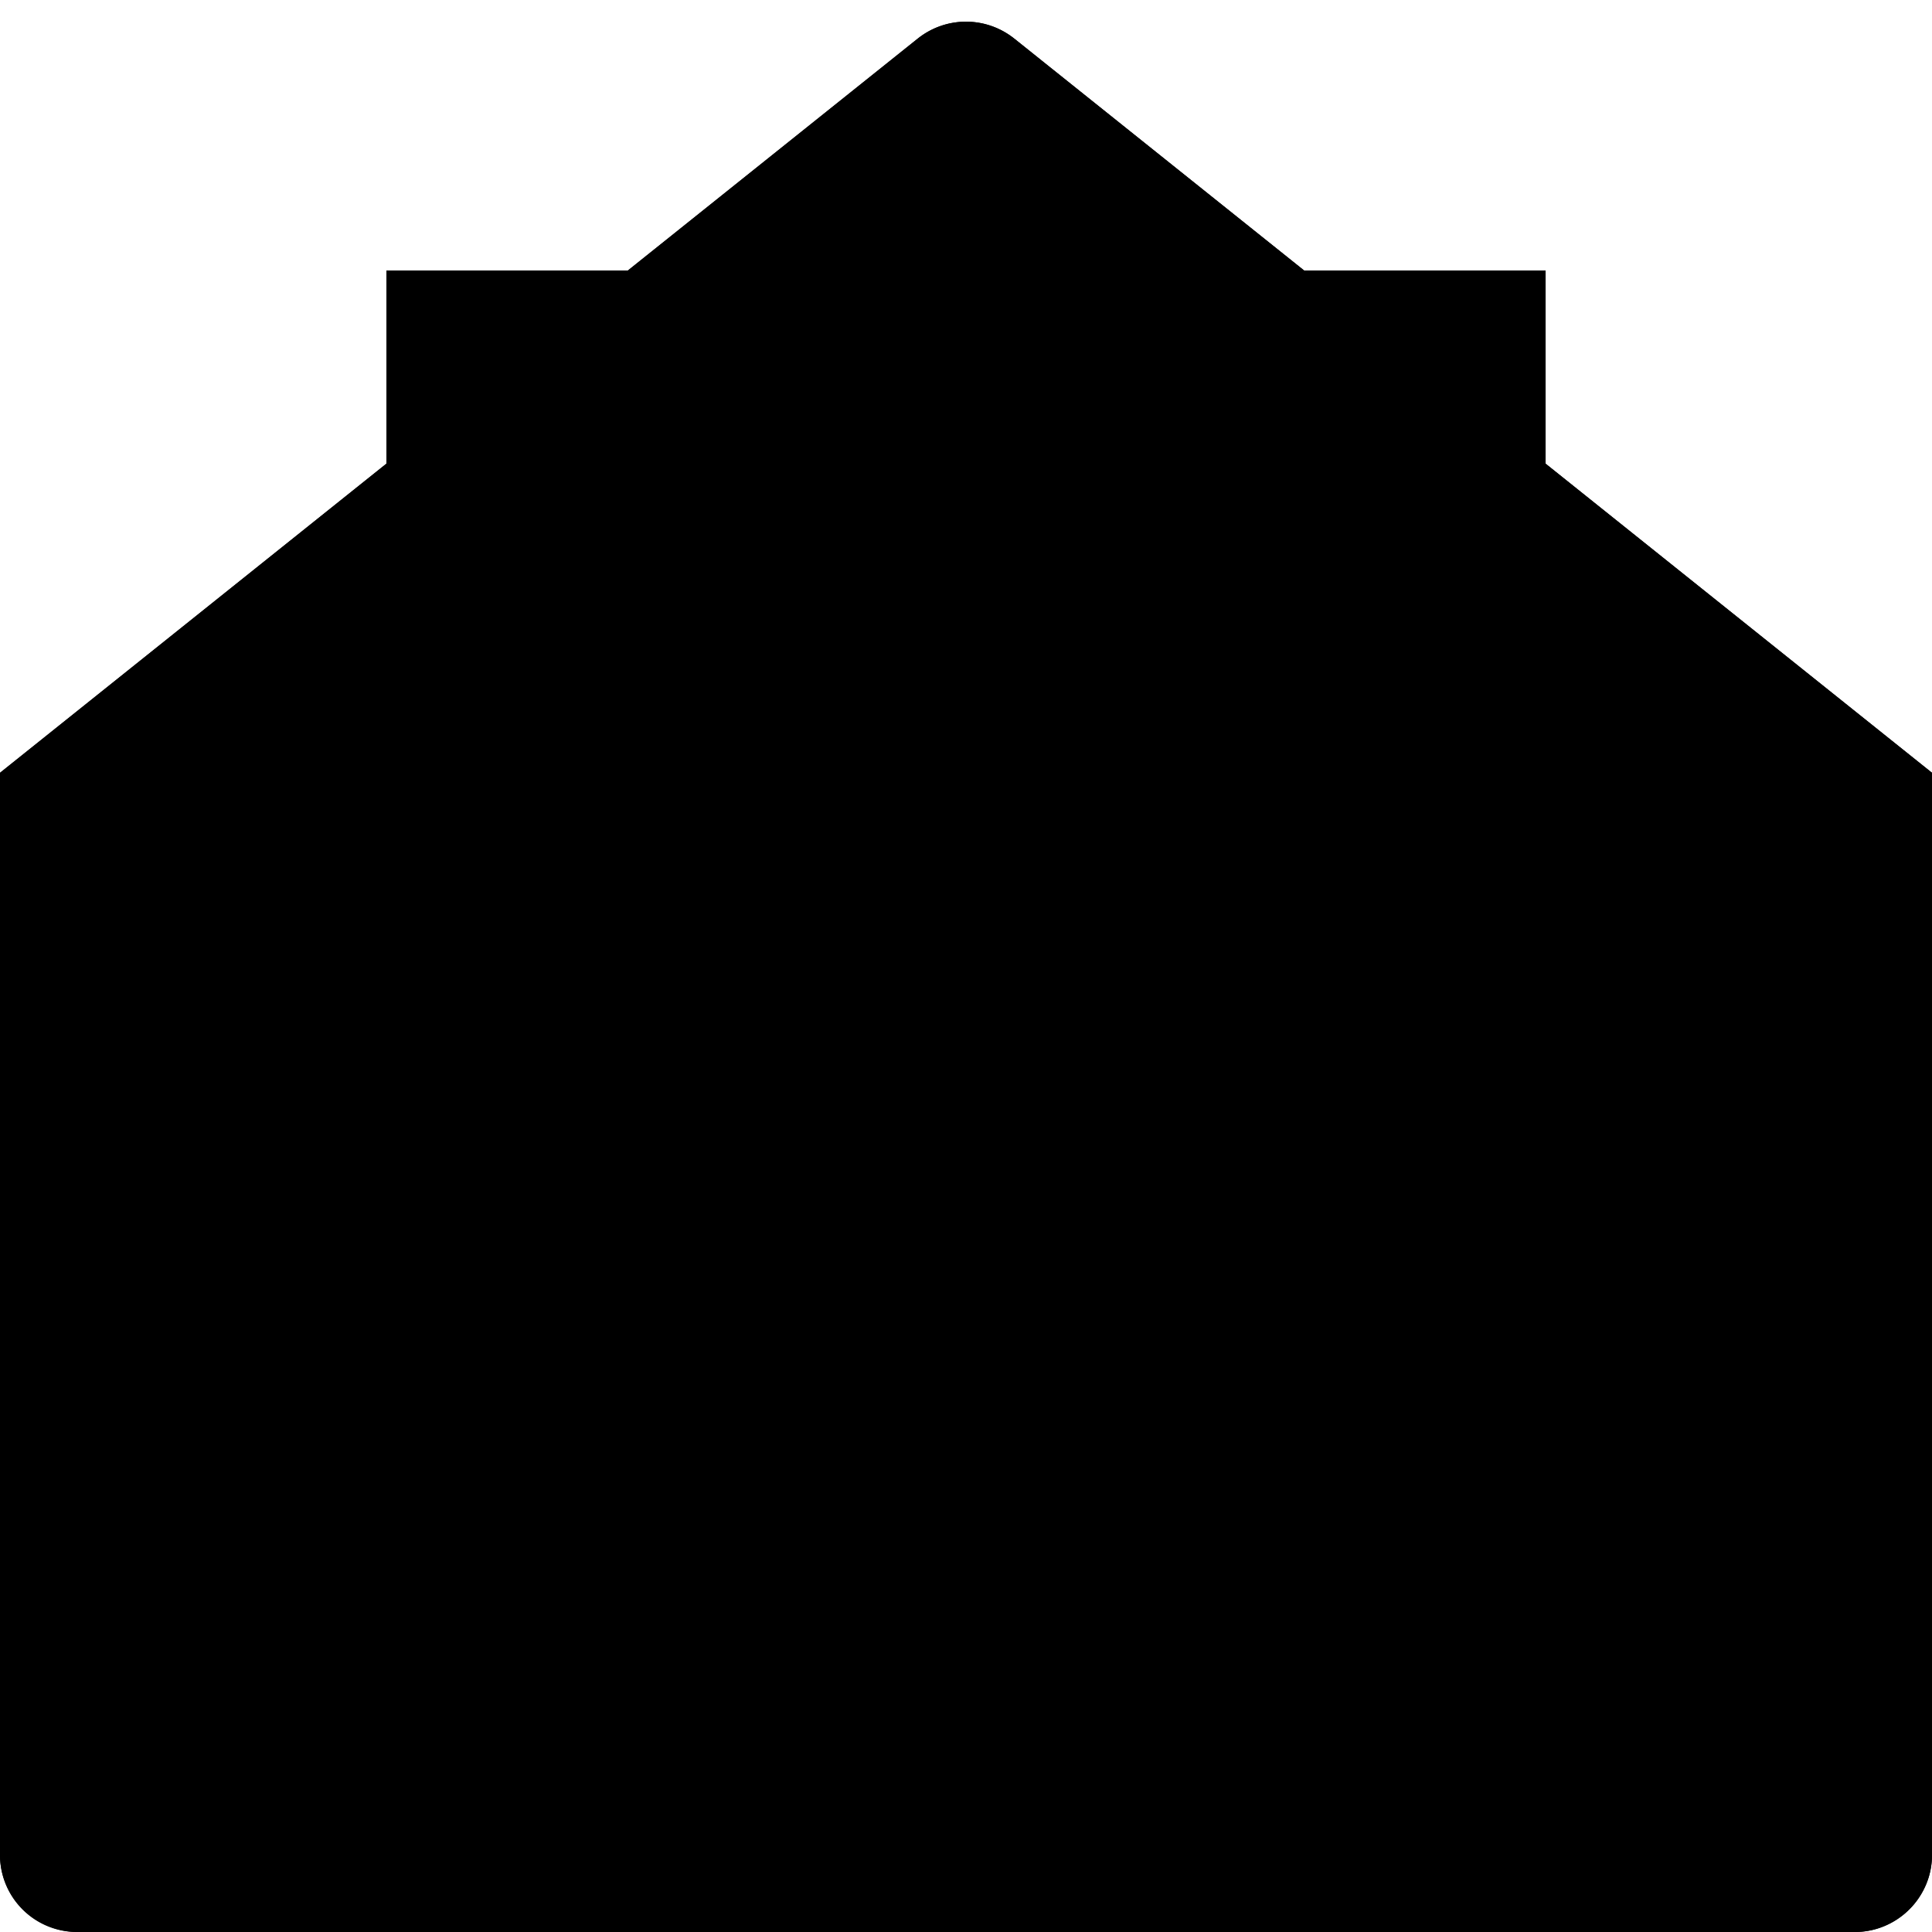 <svg xmlns="http://www.w3.org/2000/svg" width="100" height="100" viewBox="0 0 100 100" class="heroicon-envelope-open heroicon heroicons-lg">
    <path class="heroicon-envelope-open-body heroicon-component-fill" d="M52.5 2a4 4 0 0 0-5 0L0 40v56a3.98 3.98 0 0 0 4 4h92a3.97 3.97 0 0 0 3.46-2c.35-.6.54-1.27.54-2V40L52.5 2z"></path>
    <polygon class="heroicon-envelope-open-document heroicon-component-fill" points="21 15 79 15 79 57 63 70 37 70 21 57"></polygon>
    <path class="heroicon-envelope-open-sides heroicon-component-accent heroicon-component-fill" d="M6 94l-5 4V41l5 4v49zm88 0V45l5-4v57l-5-4z"></path>
    <polygon class="heroicon-shadows" points="3 41 37 63 63 63 97 41 98 41 63 70 37 70 2 41"></polygon>
    <path class="heroicon-outline" fill-rule="nonzero" d="M67.5 14H80v10l20 16v56a3.95 3.95 0 0 1-1.65 3.23c-.66.48-1.47.77-2.35.77H4a4.06 4.06 0 0 1-3.46-2A3.98 3.98 0 0 1 0 96V40l20-16V14h12.5l15-12a4 4 0 0 1 5 0l15 12zM96 98a2.02 2.02 0 0 0 .66-.11l-3.61-2.9H93v-.03L63.05 71h-26.1L7 94.96V95h-.05l-3.6 2.89a2 2 0 0 0 .65.1h92zM2.03 96.37L6 93.2V45.93L2 42.6V96c0 .12.01.24.03.35v.02zM7 92.4l27.94-22.35L7 46.77V92.4zM36.8 69h26.4l2.4-2H34.4l2.4 2zm28.26 1.05L93 92.4V46.77L65.06 70.05zM94 93.2l3.97 3.17c.02-.12.03-.25.03-.37V42.6l-4 3.33V93.2zM96.8 40L80 26.56V40h16.8zM80 41v14l16.8-14H80zM3.2 41L20 55V41H3.2zM20 40V26.56L3.2 40H20zm58 16.66V16H22v40.66L29.6 63H68v1H30.8l2.4 2h33.6L78 56.66zM64.3 14L51.25 3.56a2 2 0 0 0-2.5 0L35.7 14h28.6zM28 26h44v1H28v-1zm0 3h42v1H28v-1zm0 3h41v1H28v-1zm0 3h43v1H28v-1zm0 3h24v1H28v-1zm0 5h42v1H28v-1zm0 4v-1h44v1H28zm0 2h43v1H28v-1zm0 3h34v1H28v-1zm44 5v1H28v-1h44zm-44 3h40v1H28v-1z"></path>
</svg>
